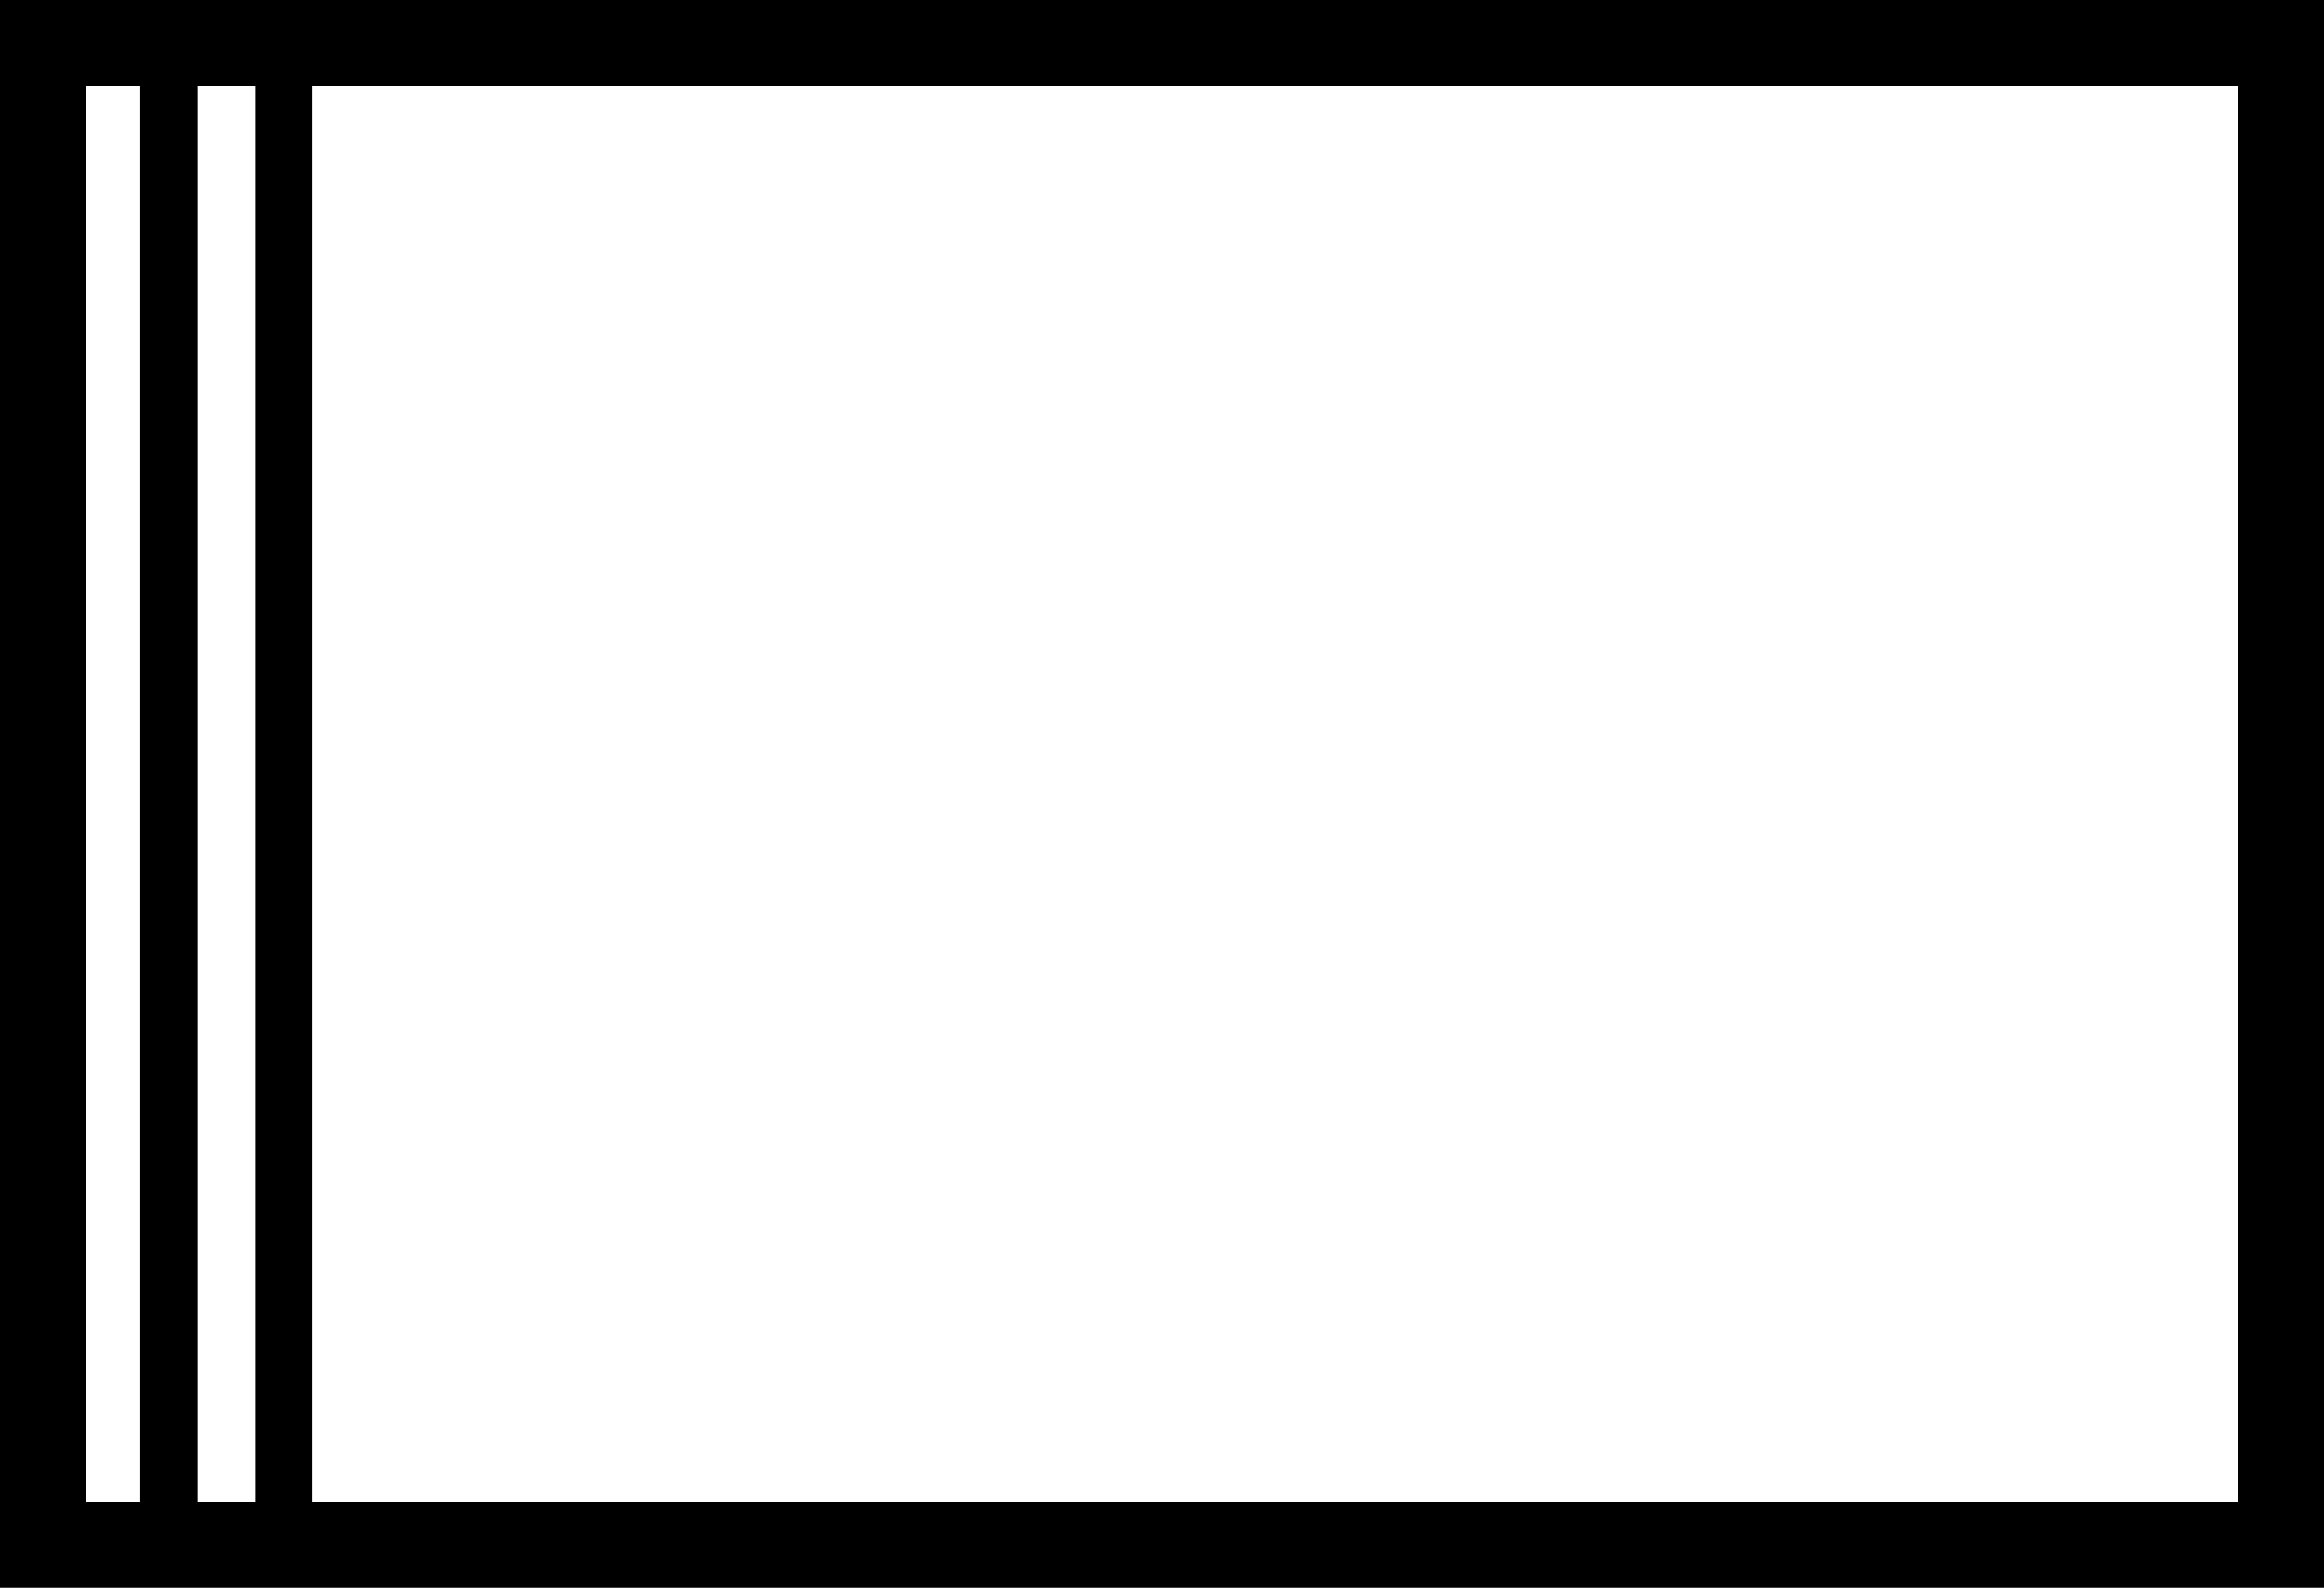 <?xml version="1.0" encoding="UTF-8" standalone="no"?>
<svg
   data-bbox="0 0 81 55.33"
   viewBox="0 0 81 55.33"
   data-type="ugc"
   version="1.1"
   id="svg3"
   sodipodi:docname="k-medium.svg"
   inkscape:version="1.3 (0e150ed6c4, 2023-07-21)"
   xmlns:inkscape="http://www.inkscape.org/namespaces/inkscape"
   xmlns:sodipodi="http://sodipodi.sourceforge.net/DTD/sodipodi-0.dtd"
   xmlns="http://www.w3.org/2000/svg"
   xmlns:svg="http://www.w3.org/2000/svg">
  <defs
     id="defs3" />
  <sodipodi:namedview
     id="namedview3"
     pagecolor="#505050"
     bordercolor="#eeeeee"
     borderopacity="1"
     inkscape:showpageshadow="0"
     inkscape:pageopacity="0"
     inkscape:pagecheckerboard="0"
     inkscape:deskcolor="#505050"
     inkscape:zoom="10.62002"
     inkscape:cx="37.476388"
     inkscape:cy="29.048909"
     inkscape:window-width="1920"
     inkscape:window-height="1027"
     inkscape:window-x="-8"
     inkscape:window-y="-8"
     inkscape:window-maximized="1"
     inkscape:current-layer="g3" />
  <g
     id="g3">
    <path
       d="M78 3v49.33H3V3h75m3-3H0v55.33h81V0Z"
       id="path2" />
    <path
       fill="none"
       stroke="#000000"
       stroke-miterlimit="10"
       stroke-width="2"
       d="M 9.89,1.483 V 53.658"
       id="path3-0" />
    <path
       fill="none"
       stroke="#000000"
       stroke-miterlimit="10"
       stroke-width="2"
       d="M 5.89,1.954 V 53.187"
       id="path3-0-9" />
  </g>
</svg>
